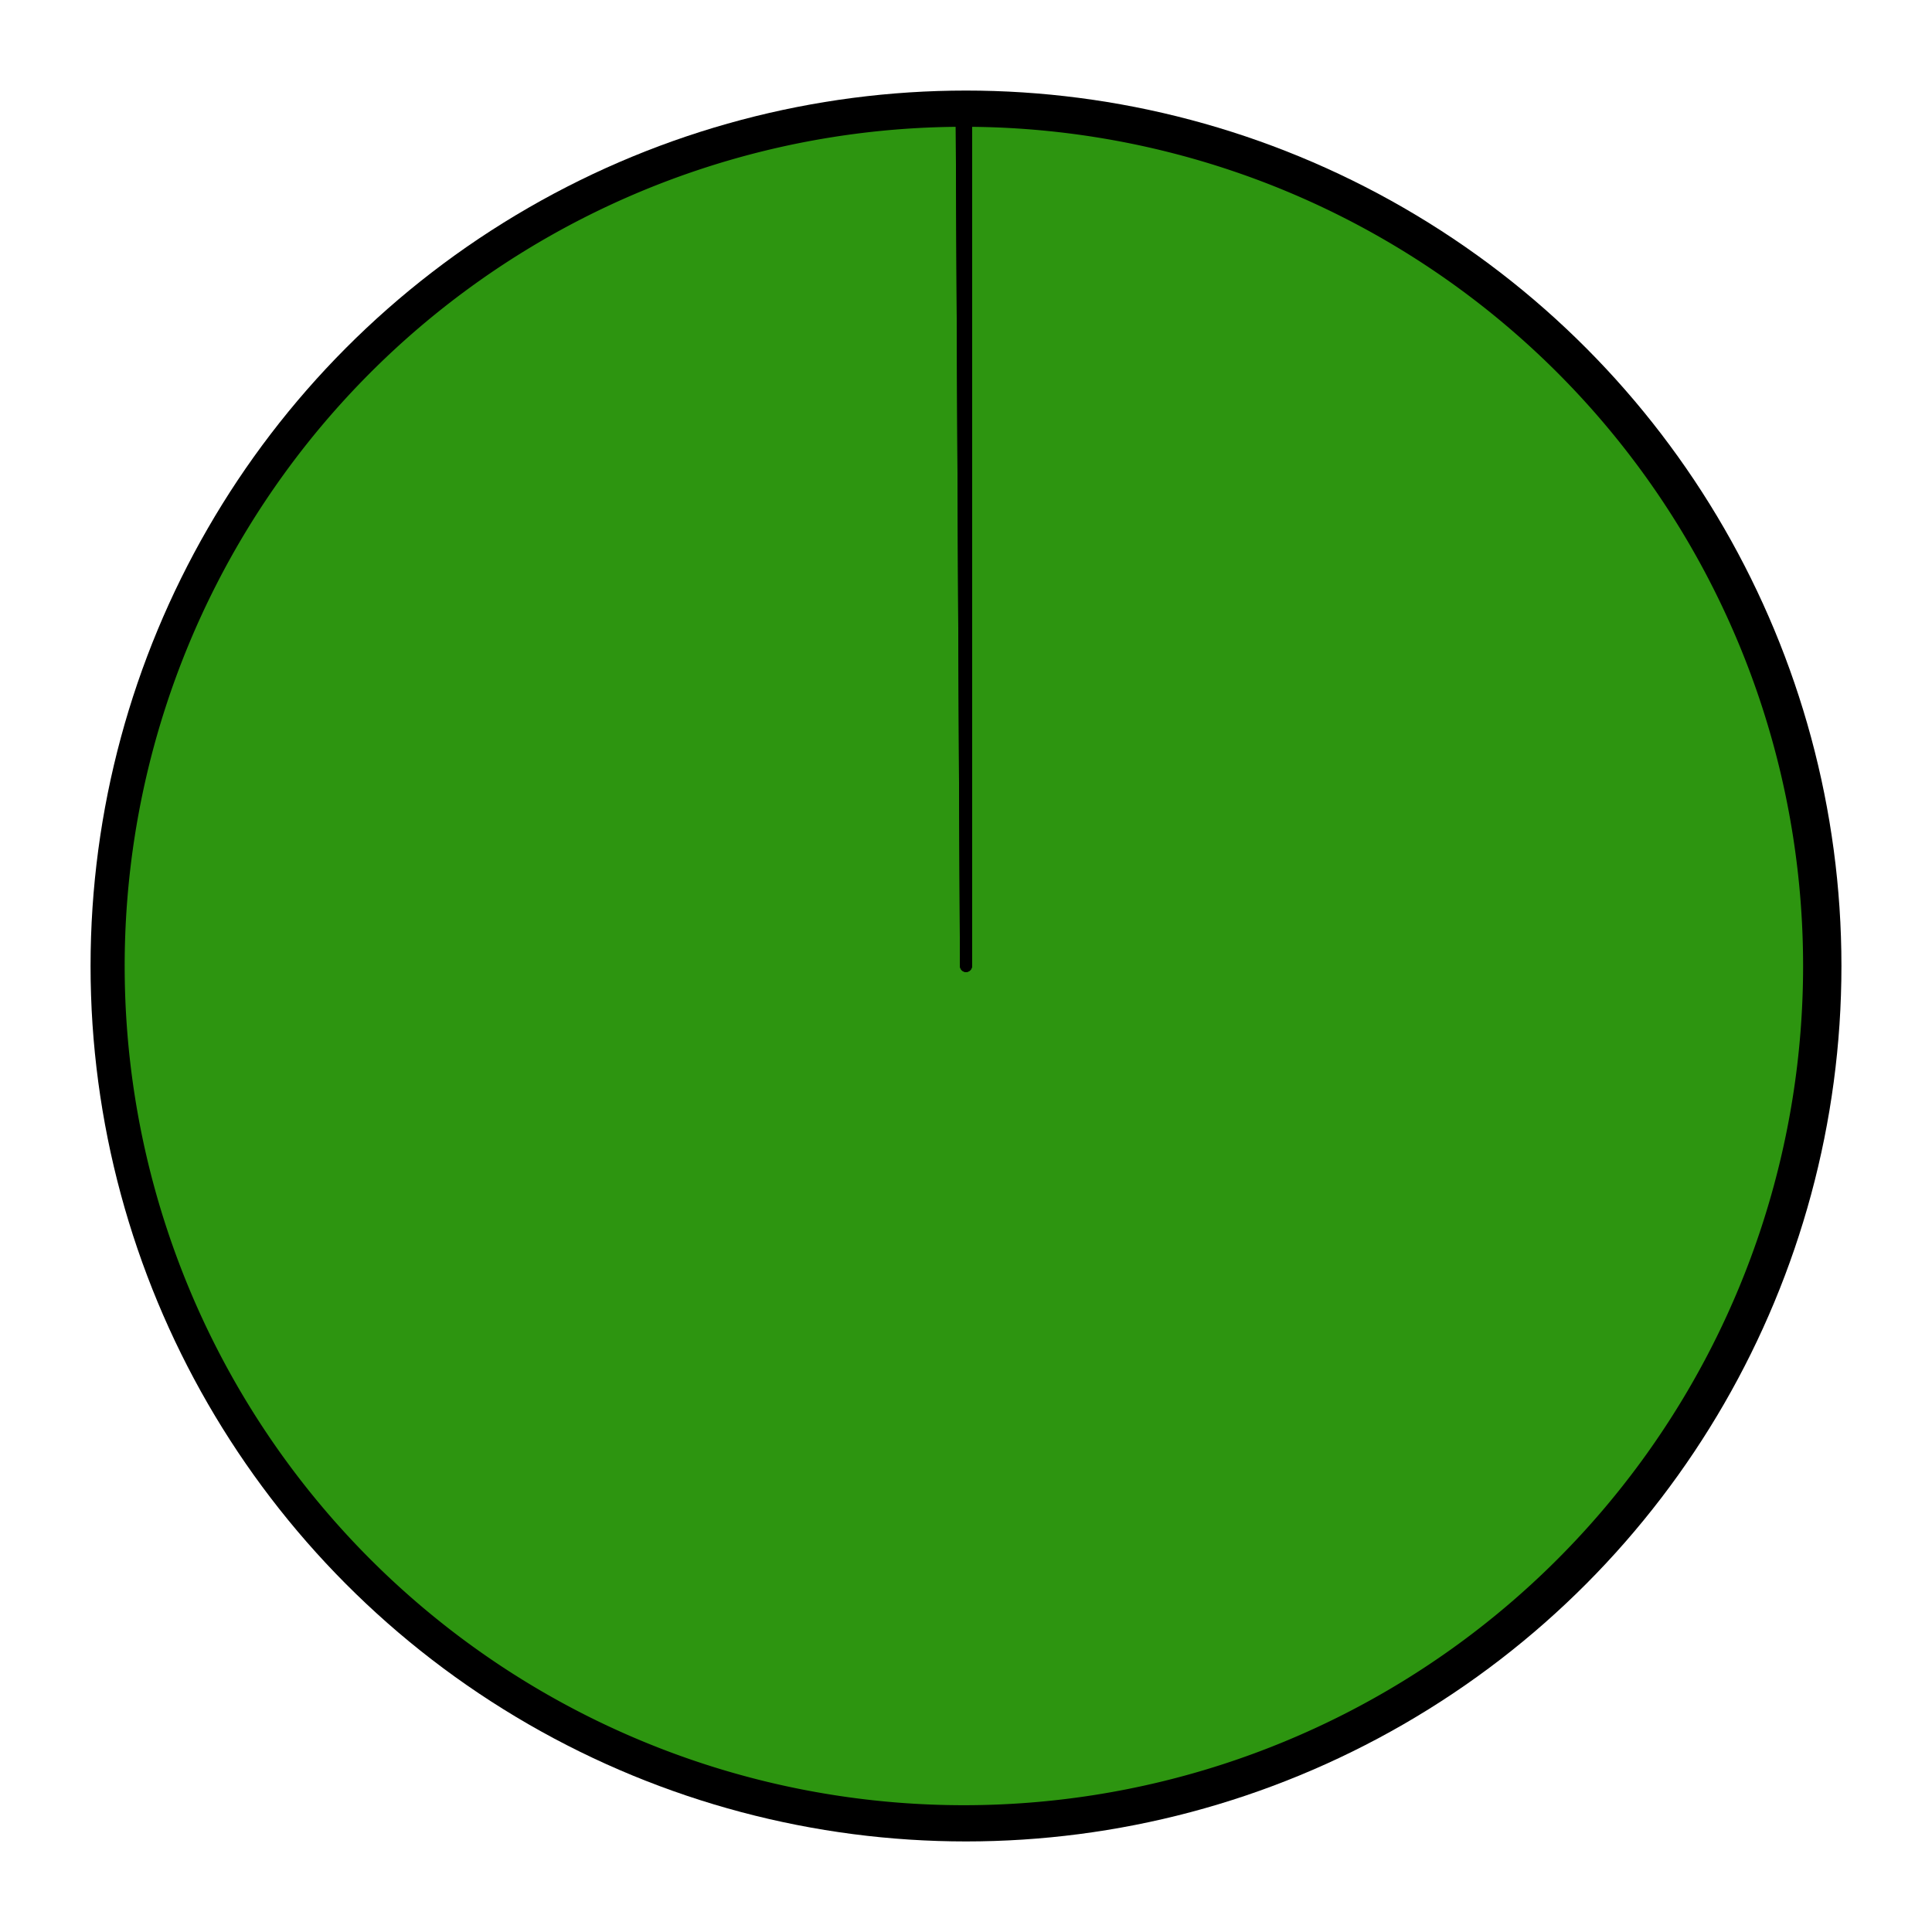 <?xml version="1.0" encoding="UTF-8" standalone="no"?>
<svg
   xmlns="http://www.w3.org/2000/svg"
   version="1.1"
   id="svg2"
   viewBox="0 0 16 16"
    >
  <defs id="defs4" />
  <title>Python 3 porting status pie chart</title>
  <!-- [({&#39;ident&#39;: &#39;py3-only&#39;, &#39;name&#39;: &#39;Python 3 only&#39;, &#39;abbrev&#39;: &#39;🗹&#39;, &#39;color&#39;: &#39;2D9510&#39;, &#39;term&#39;: &#39;\\e[32;7m\\U0001F5F9\\e[0m&#39;, &#39;weight&#39;: 2, &#39;description&#39;: &#39;Package only supports Python 3&#39;, &#39;rank&#39;: 4, &#39;instructions&#39;: &#39;Welcome to the future! This package does not support Python 2 at all. All is good in the world.&#39;}, 5072), ({&#39;ident&#39;: &#39;idle&#39;, &#39;name&#39;: &#39;Not\xa0ported&#39;, &#39;abbrev&#39;: &#39;I&#39;, &#39;color&#39;: &#39;DDDDDD&#39;, &#39;term&#39;: &#39; &#39;, &#39;weight&#39;: 6, &#39;description&#39;: &#39;Not ported to Python 3 yet&#39;, &#39;rank&#39;: 6, &#39;instructions&#39;: &#39;The package is not ported to Python 3 yet.\nYou can visit Pagure for links to the upstream project.\nAsk for Python 3 status, and coordinate work with the upstream to port.\n\nIf upstream has Python 3 support but it is not yet in Fedora,\nget in touch with the Fedora maintainer (also visible in Pagure).\n&#39;}, 4)] / 5076 -->
  <g
     id="layer1">
    
    <circle cx="8" cy="8" r="7"
       style="
        stroke:#000000;stroke-opacity:1;
        stroke-width:0.5px;stroke-linecap:butt;stroke-linejoin:round;
        stroke-miterlimit:4;
        fill-opacity:0;
       "
       id="circle-fg" />
    
    
    

    
    

    
      <path
       d="
        M 8,8
        M 8.0,1.0
        A
            7,7
            0 1 1
            7.965,1
        L 8,8
        Z"
       style="
        fill:#2D9510;
        stroke:#000000;stroke-opacity:1;
        stroke-width:0.1px;stroke-linecap:butt;stroke-linejoin:round;
        stroke-miterlimit:4;
       "
       id="wedge-py3-only">
        <title>Python 3 only: 5072 packages (99.9%)</title>
      </path>
    
    

    
    

    
      <path
       d="
        M 8,8
        M 7.965,1
        A
            7,7
            0 0 1
            8,1.0
        L 8,8
        Z"
       style="
        fill:#DDDDDD;
        stroke:#000000;stroke-opacity:1;
        stroke-width:0.1px;stroke-linecap:butt;stroke-linejoin:round;
        stroke-miterlimit:4;
       "
       id="wedge-idle">
        <title>Not ported: 4 packages (0.1%)</title>
      </path>
    
    
  </g>
</svg>
